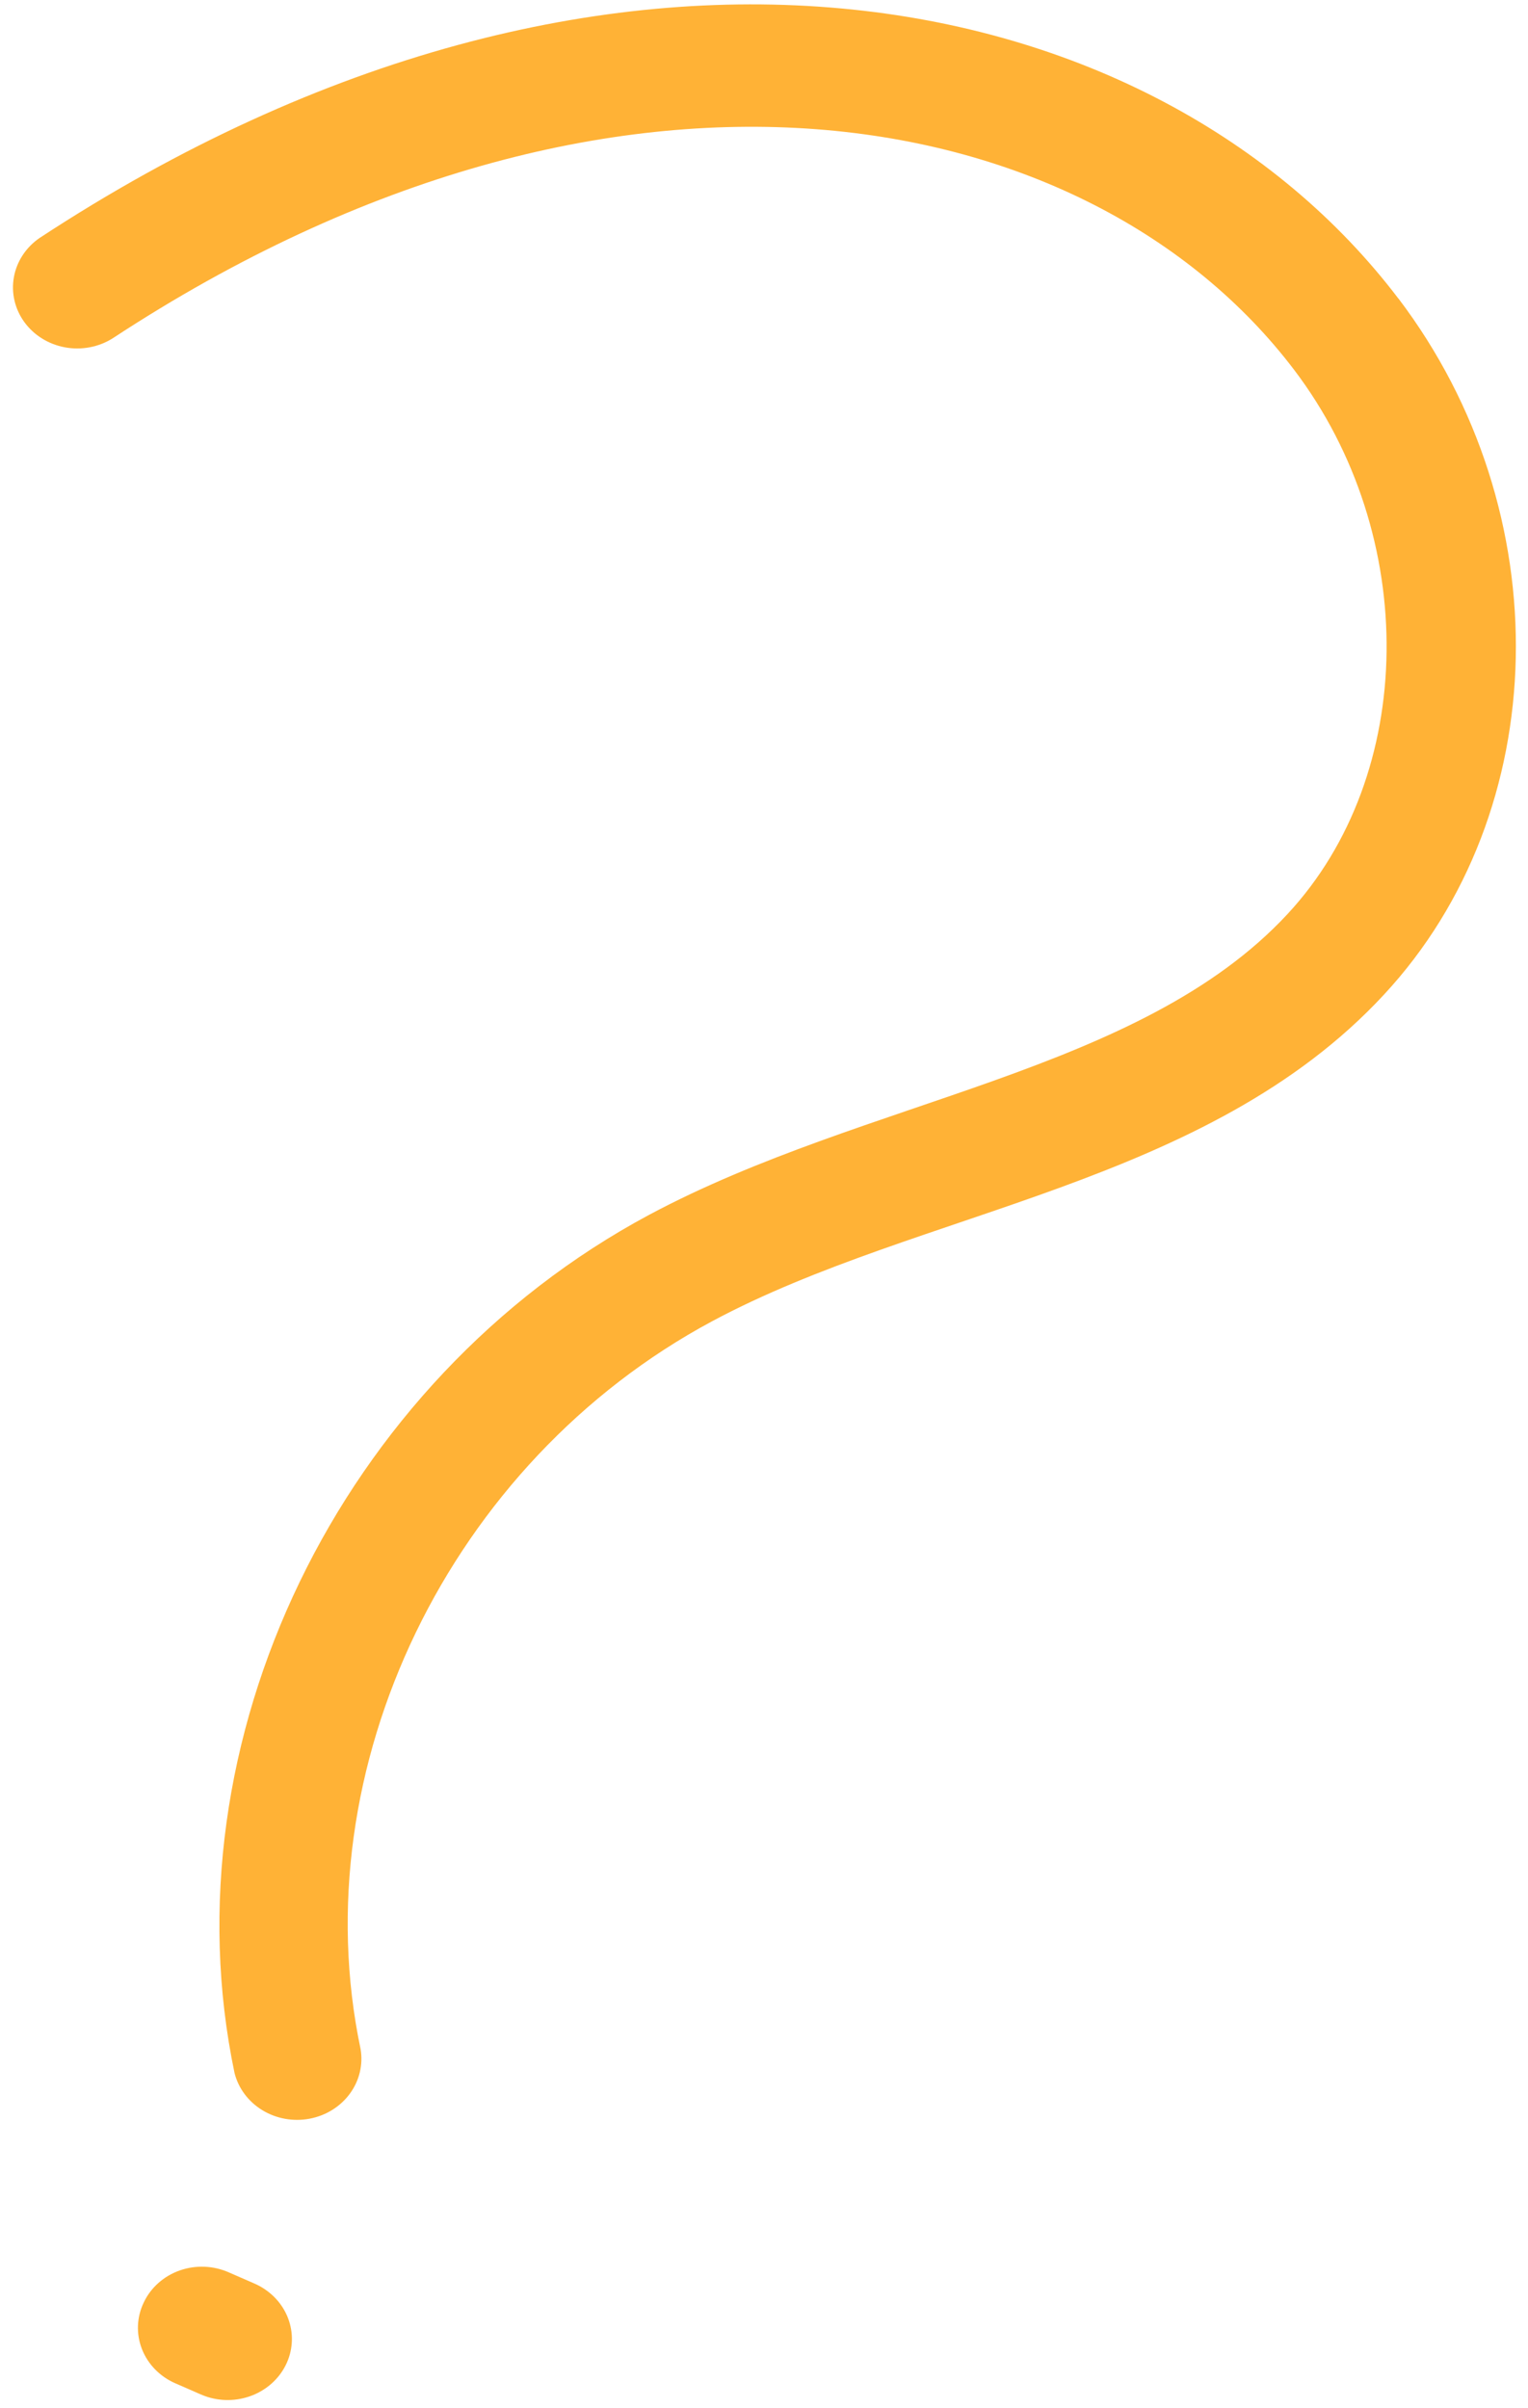 <svg width="92" height="145" viewBox="0 0 92 145" fill="none" xmlns="http://www.w3.org/2000/svg">
<path d="M84.192 17.972C69.565 -1.28 36.605 -8.137 2.374 14.335C1.557 14.9 1.005 15.745 0.836 16.691C0.667 17.637 0.894 18.608 1.468 19.397C2.042 20.186 2.918 20.731 3.91 20.914C4.901 21.097 5.928 20.905 6.772 20.379C37.148 0.439 65.643 6.091 77.92 22.271C85.492 32.25 85.319 46.642 77.523 55.035C68.65 64.603 52.199 66.137 39.08 73.15C20.438 83.144 9.947 104.871 14.121 124.821C14.354 125.745 14.955 126.549 15.798 127.062C16.641 127.575 17.66 127.758 18.642 127.572C19.624 127.387 20.492 126.848 21.064 126.067C21.637 125.287 21.869 124.326 21.712 123.387C18.157 106.464 27.069 88.032 42.88 79.554C55.441 72.822 72.67 71.39 83.321 59.897C93.578 48.854 93.952 30.827 84.194 17.967L84.192 17.972ZM15.331 137.503L13.788 136.831C13.327 136.625 12.828 136.508 12.32 136.487C11.812 136.466 11.304 136.541 10.826 136.708C10.349 136.876 9.911 137.132 9.539 137.462C9.167 137.792 8.868 138.189 8.659 138.63C8.23 139.515 8.189 140.525 8.544 141.439C8.899 142.353 9.621 143.096 10.552 143.504C12.088 144.163 12.205 144.255 12.682 144.381C13.618 144.626 14.616 144.527 15.478 144.105C16.341 143.683 17.005 142.968 17.339 142.103C17.673 141.237 17.652 140.284 17.281 139.432C16.91 138.581 16.211 137.891 15.331 137.503Z" fill="#FFB236"/>
</svg>
